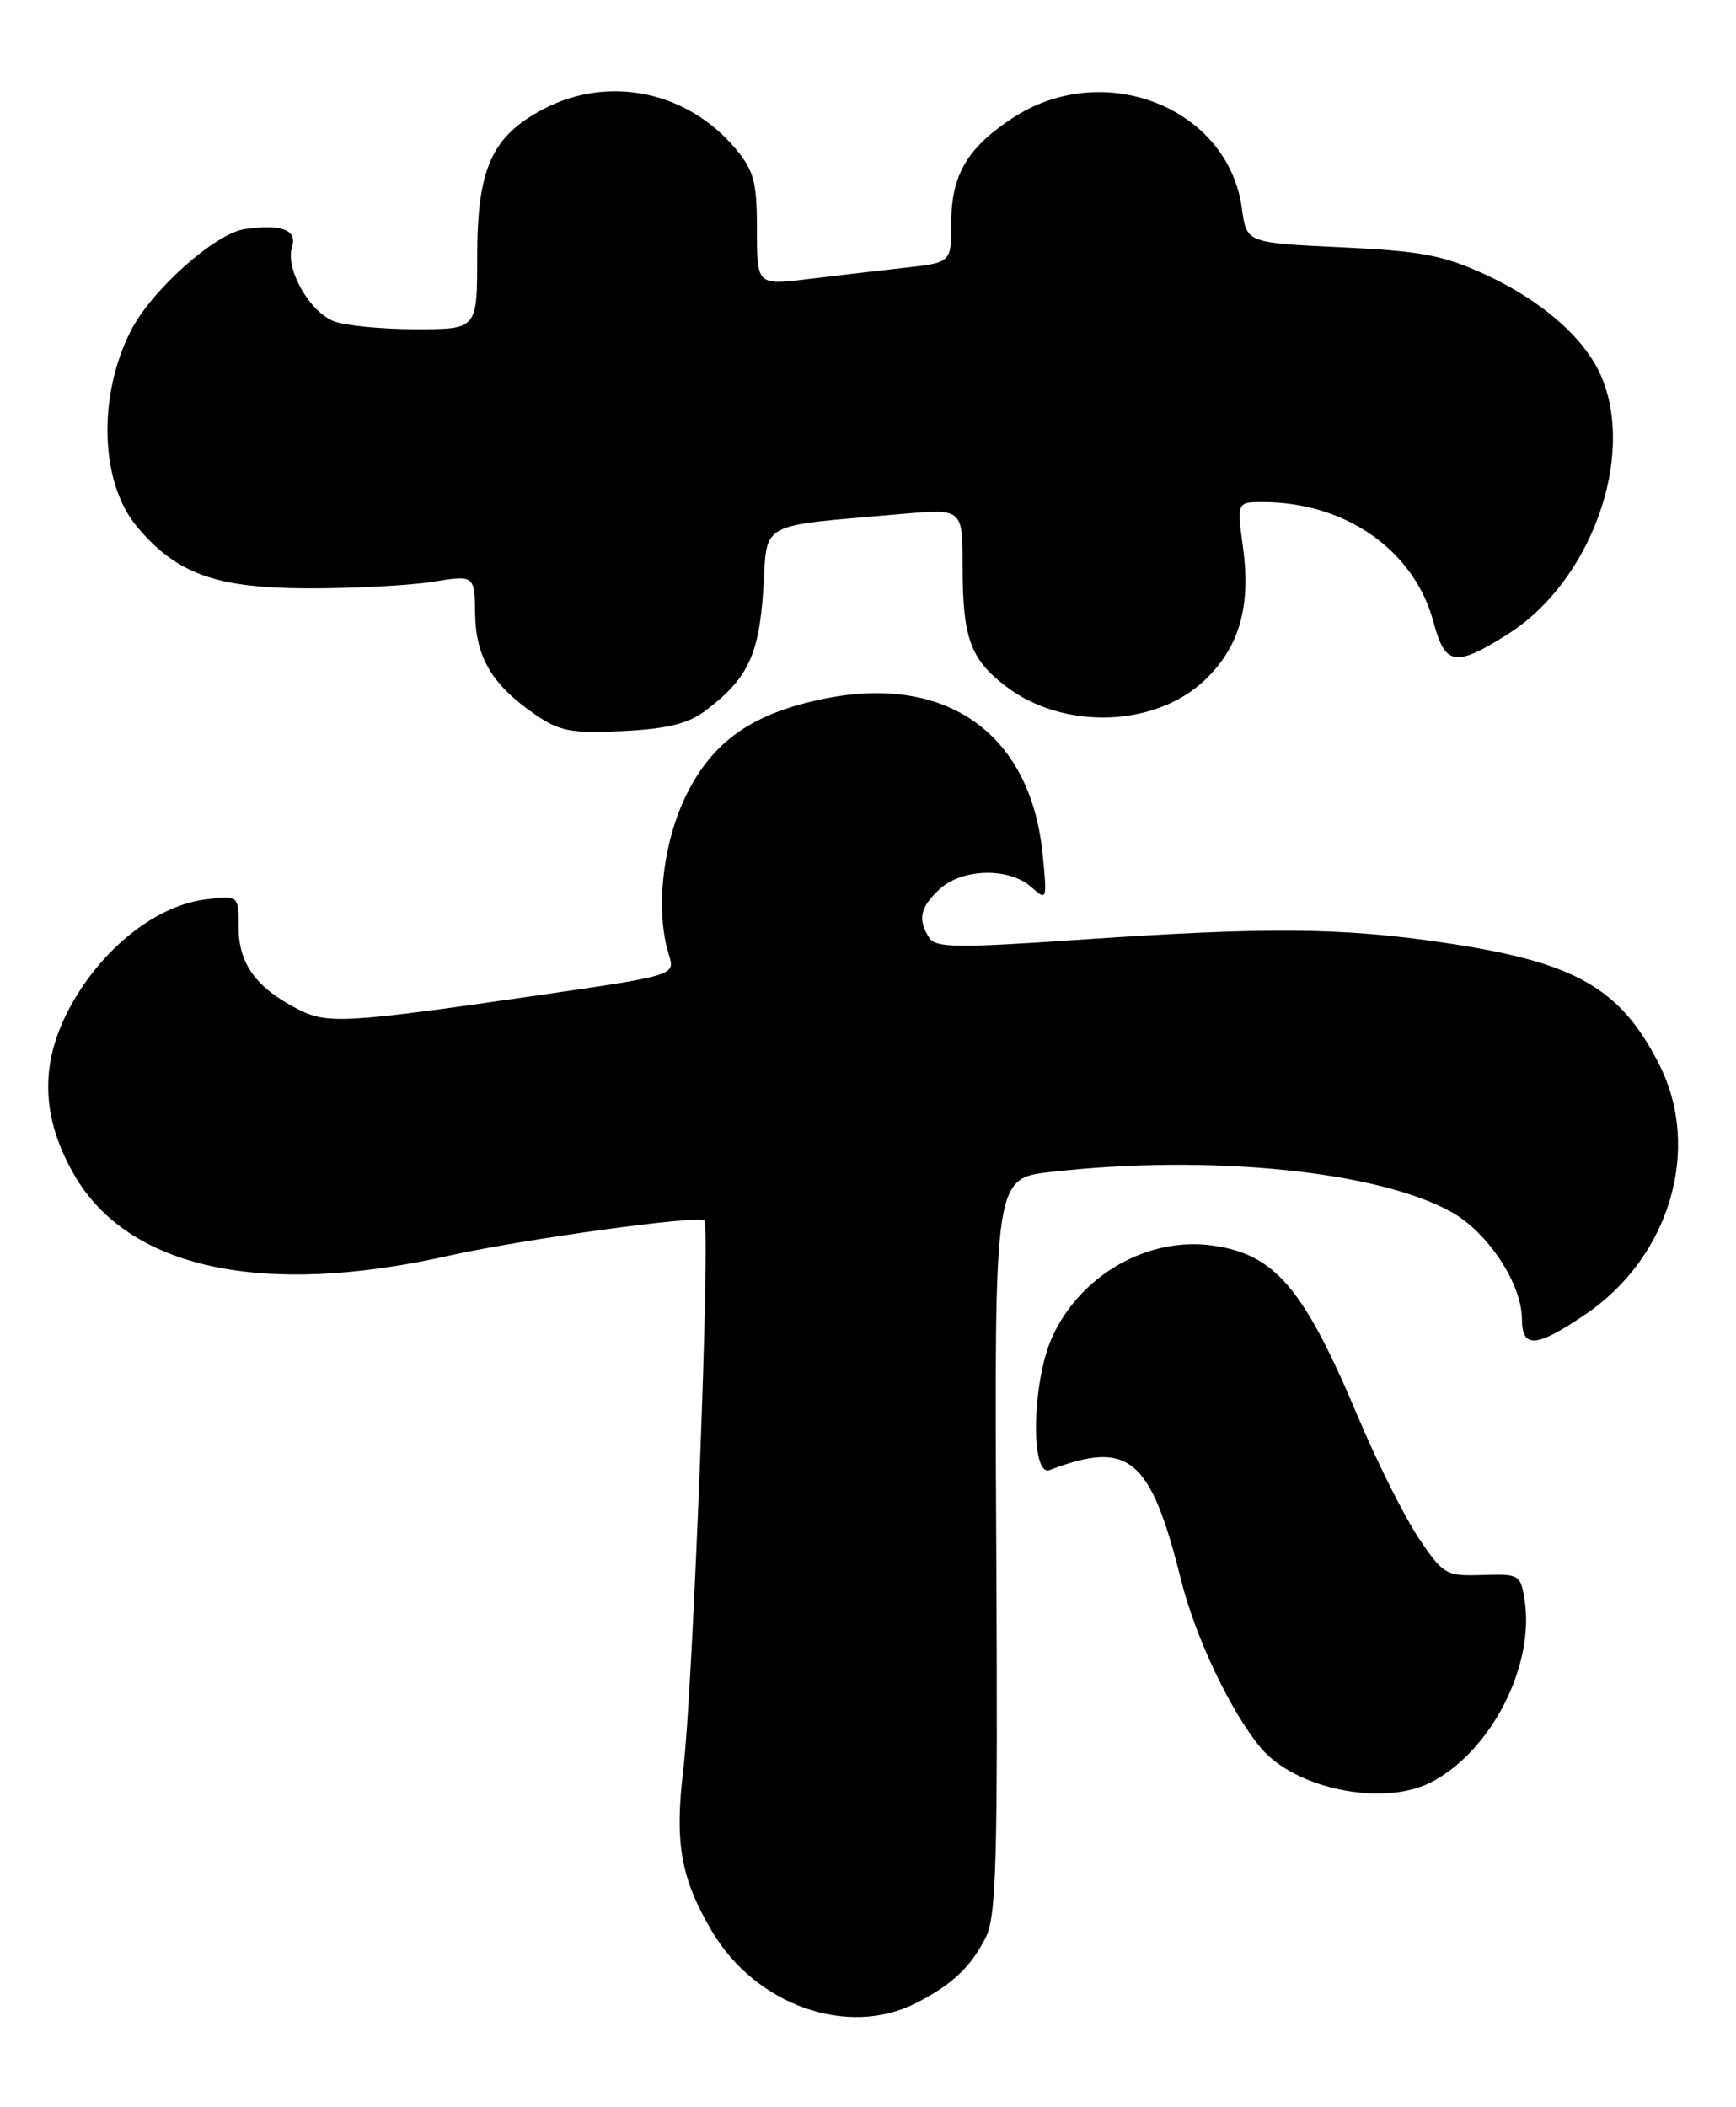 <?xml version="1.0" encoding="UTF-8" standalone="no"?>
<!DOCTYPE svg PUBLIC "-//W3C//DTD SVG 1.1//EN" "http://www.w3.org/Graphics/SVG/1.1/DTD/svg11.dtd" >
<svg xmlns="http://www.w3.org/2000/svg" xmlns:xlink="http://www.w3.org/1999/xlink" version="1.1" viewBox="0 0 211 256">
 <g >
 <path fill="currentColor"
d=" M 111.30 243.38 C 115.64 241.18 117.91 239.07 119.76 235.50 C 121.11 232.90 121.29 226.59 121.09 187.84 C 120.86 143.17 120.86 143.17 127.68 142.39 C 146.97 140.19 167.56 142.26 176.48 147.29 C 180.89 149.79 184.96 155.98 184.98 160.25 C 185.01 163.86 186.65 163.76 192.61 159.75 C 202.94 152.81 206.87 139.60 201.67 129.33 C 196.94 120.00 191.46 116.89 175.58 114.54 C 163.10 112.68 153.96 112.61 131.17 114.17 C 116.31 115.19 113.71 115.16 112.94 113.93 C 111.52 111.69 111.83 110.24 114.19 108.04 C 116.91 105.50 122.61 105.35 125.32 107.75 C 127.26 109.47 127.29 109.42 126.72 103.74 C 125.26 89.15 115.09 81.90 100.27 84.87 C 91.49 86.64 86.62 90.03 83.38 96.65 C 80.52 102.51 79.63 110.71 81.30 116.00 C 82.08 118.50 82.08 118.50 65.29 120.94 C 41.90 124.33 39.77 124.45 36.15 122.58 C 31.10 119.97 29.00 117.06 29.00 112.68 C 29.00 108.74 29.00 108.74 24.86 109.29 C 19.24 110.05 13.17 114.63 9.25 121.07 C 4.81 128.37 4.73 135.25 9.00 142.70 C 15.55 154.12 31.84 157.66 54.50 152.57 C 63.49 150.56 84.93 147.60 85.61 148.28 C 86.38 149.05 84.22 205.17 83.04 215.08 C 81.99 223.90 82.74 228.18 86.48 234.55 C 91.78 243.60 102.99 247.59 111.30 243.38 Z  M 173.95 216.53 C 181.24 212.76 186.57 202.35 185.30 194.35 C 184.82 191.31 184.63 191.20 180.18 191.35 C 175.74 191.49 175.43 191.32 172.45 186.89 C 170.74 184.35 167.40 177.70 165.04 172.10 C 158.43 156.42 154.94 152.34 147.28 151.31 C 139.44 150.26 131.30 154.93 127.88 162.46 C 125.43 167.86 125.22 179.51 127.59 178.60 C 137.22 174.91 139.84 177.10 143.54 191.92 C 145.28 198.89 149.53 207.86 153.19 212.29 C 157.38 217.35 168.12 219.54 173.95 216.53 Z  M 85.64 86.42 C 90.86 82.53 92.26 79.61 92.77 71.64 C 93.31 63.20 91.84 64.00 109.75 62.43 C 117.00 61.80 117.00 61.80 117.00 68.83 C 117.00 77.51 117.93 80.08 122.28 83.40 C 129.24 88.71 140.34 88.37 146.38 82.68 C 150.62 78.68 152.06 73.72 151.08 66.51 C 150.33 61.00 150.33 61.00 153.49 61.00 C 163.54 61.00 171.90 66.87 174.23 75.56 C 175.65 80.90 176.88 81.09 183.32 77.01 C 193.36 70.64 198.82 55.52 194.62 45.72 C 192.64 41.11 187.42 36.53 180.50 33.34 C 175.41 31.00 172.75 30.50 163.00 30.04 C 151.50 29.50 151.50 29.50 150.95 25.35 C 149.30 13.03 134.08 7.05 123.01 14.38 C 117.54 17.99 115.62 21.30 115.62 27.07 C 115.62 31.90 115.62 31.90 110.06 32.52 C 107.00 32.86 101.69 33.48 98.25 33.90 C 92.00 34.66 92.00 34.66 92.00 27.91 C 92.00 22.08 91.64 20.73 89.37 18.03 C 83.49 11.04 73.92 9.09 66.01 13.27 C 59.74 16.59 58.00 20.50 58.00 31.23 C 58.00 40.00 58.00 40.00 50.57 40.00 C 46.48 40.00 42.00 39.57 40.61 39.04 C 37.63 37.91 34.65 32.67 35.49 30.03 C 36.16 27.93 34.26 27.20 29.76 27.83 C 26.16 28.35 18.43 35.23 15.90 40.19 C 11.83 48.17 12.17 58.67 16.67 64.01 C 21.48 69.74 26.28 71.46 37.50 71.48 C 43.00 71.49 49.79 71.13 52.59 70.68 C 57.68 69.86 57.68 69.86 57.75 74.57 C 57.83 79.90 59.82 83.22 65.09 86.84 C 68.05 88.86 69.45 89.12 75.70 88.82 C 80.99 88.56 83.62 87.93 85.64 86.42 Z "/>
</g>
</svg>